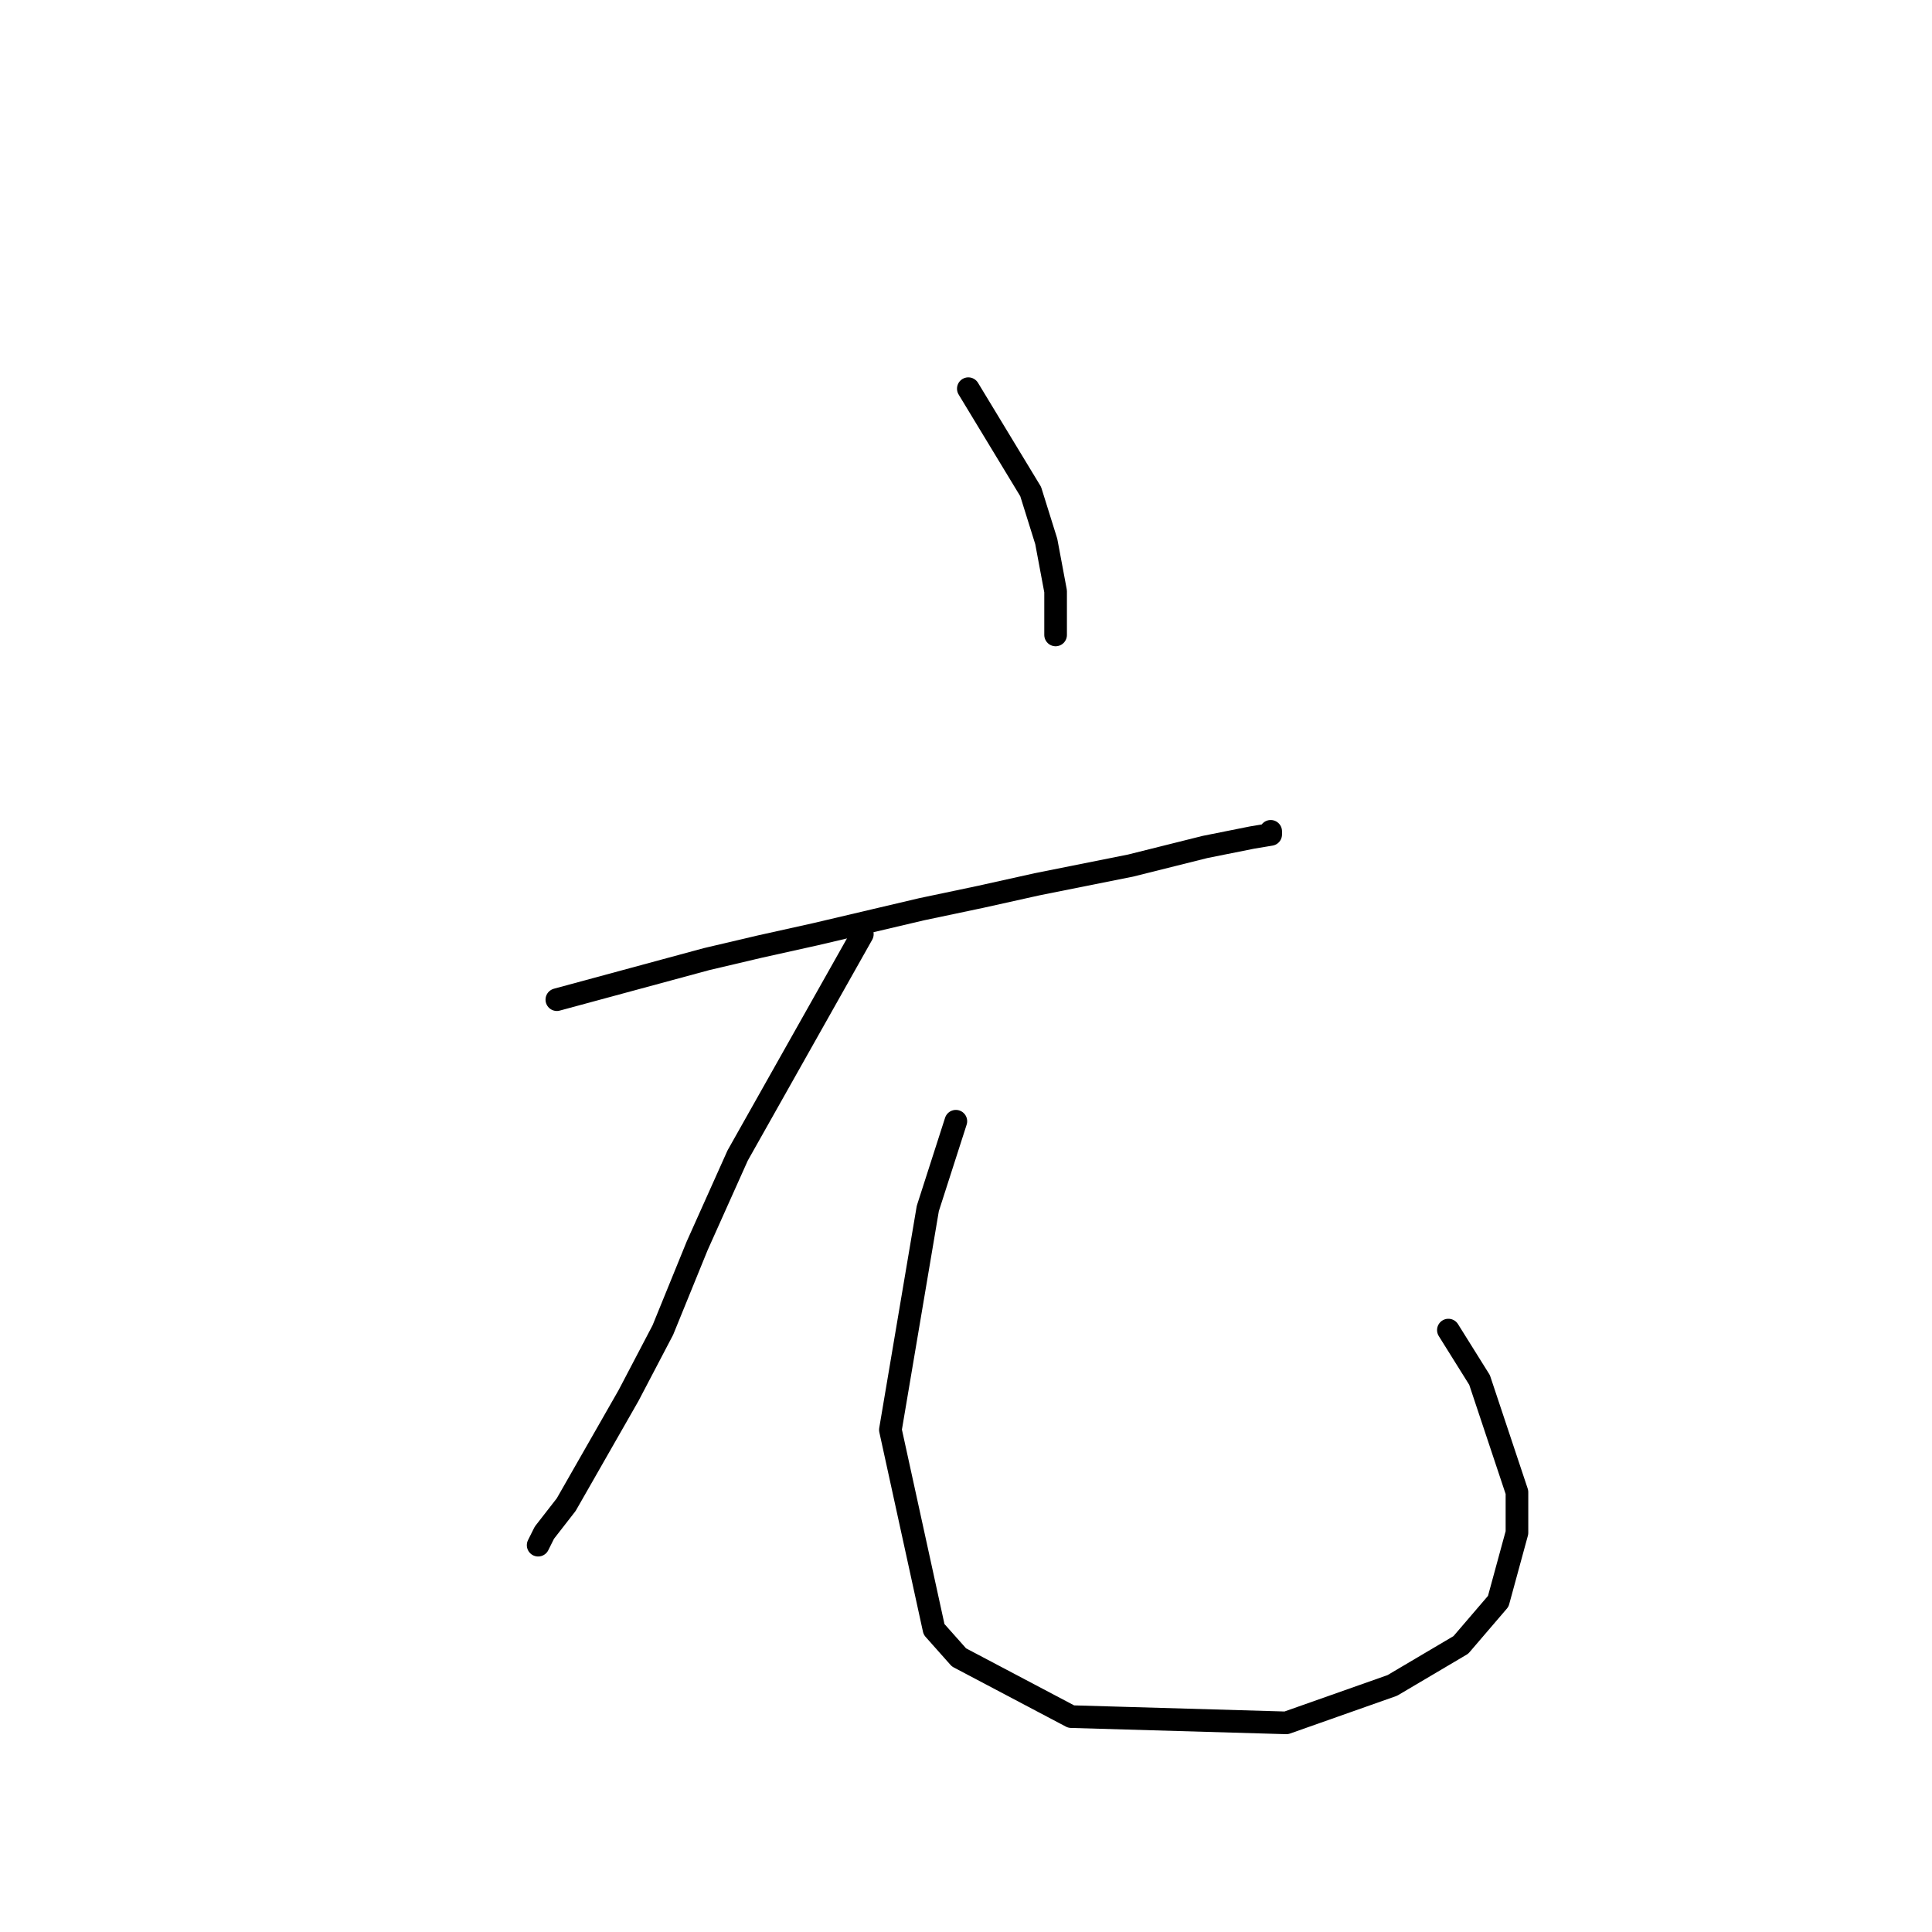 <?xml version="1.0" standalone="no"?>
    <svg width="256" height="256" xmlns="http://www.w3.org/2000/svg" version="1.1">
    <polyline stroke="black" stroke-width="3" stroke-linecap="round" fill="transparent" stroke-linejoin="round" points="128.308 51.502 136.569 65.133 138.634 71.741 139.873 78.35 139.873 84.133 139.873 84.133 " />
        <polyline stroke="black" stroke-width="3" stroke-linecap="round" fill="transparent" stroke-linejoin="round" points="73.785 132.46 93.612 127.09 100.633 125.438 108.068 123.786 122.112 120.481 129.96 118.829 137.395 117.177 149.786 114.699 159.7 112.22 165.895 110.981 168.374 110.568 168.374 110.155 168.374 110.155 " />
        <polyline stroke="black" stroke-width="3" stroke-linecap="round" fill="transparent" stroke-linejoin="round" points="114.264 123.786 97.742 153.112 92.372 165.091 87.829 176.243 83.285 184.917 79.981 190.7 75.024 199.374 72.133 203.091 71.307 204.744 71.307 204.744 " />
        <polyline stroke="black" stroke-width="3" stroke-linecap="round" fill="transparent" stroke-linejoin="round" points="126.656 148.569 122.938 160.134 117.982 189.461 123.764 215.896 127.069 219.613 141.938 227.461 170.439 228.288 184.483 223.331 193.57 217.961 198.526 212.179 201.005 203.091 201.005 197.722 196.048 182.852 191.918 176.243 191.918 176.243 " />
        </svg>